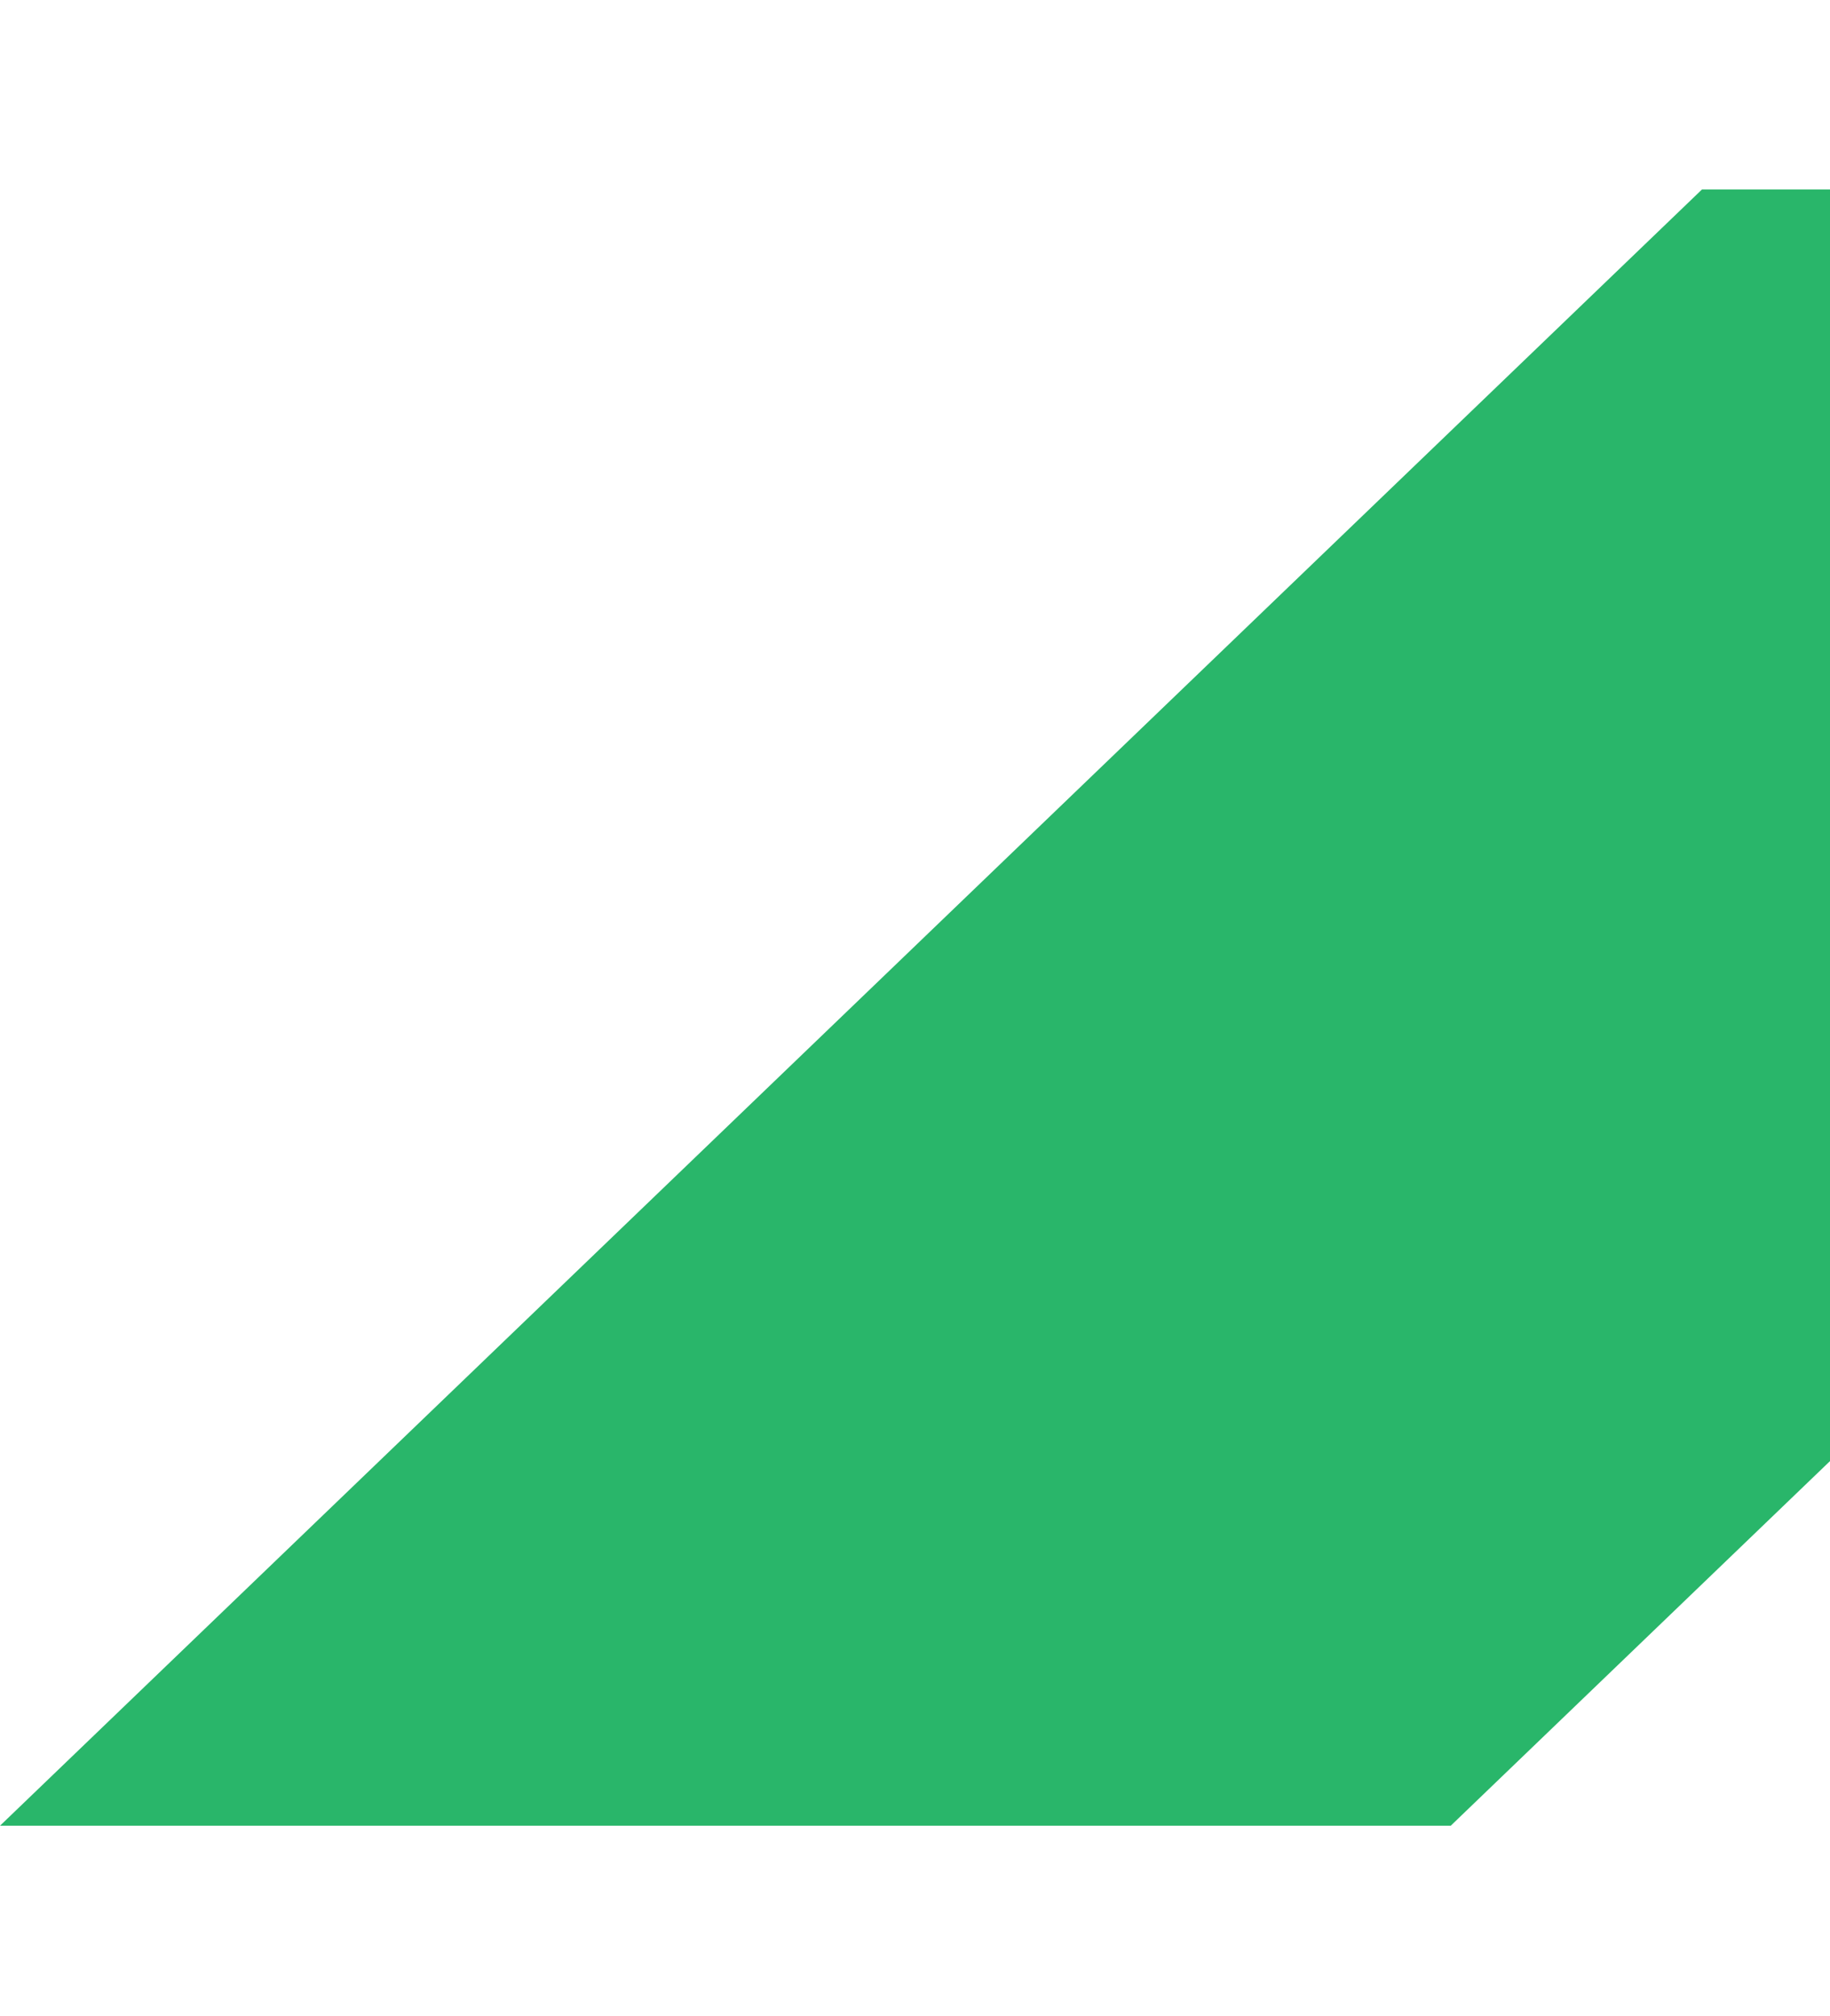 <svg width="966" height="1064" viewBox="0 0 966 864" fill="none" xmlns="http://www.w3.org/2000/svg">
<path fill-rule="evenodd" clip-rule="evenodd" d="M0.002 863.712L898.426 9.88934e-06L966.002 0V671.244L765.798 863.712H0.002ZM261.615 1347.55L262.047 1348L262.514 1347.55H261.615Z" fill="#29B66A"/>
</svg>
